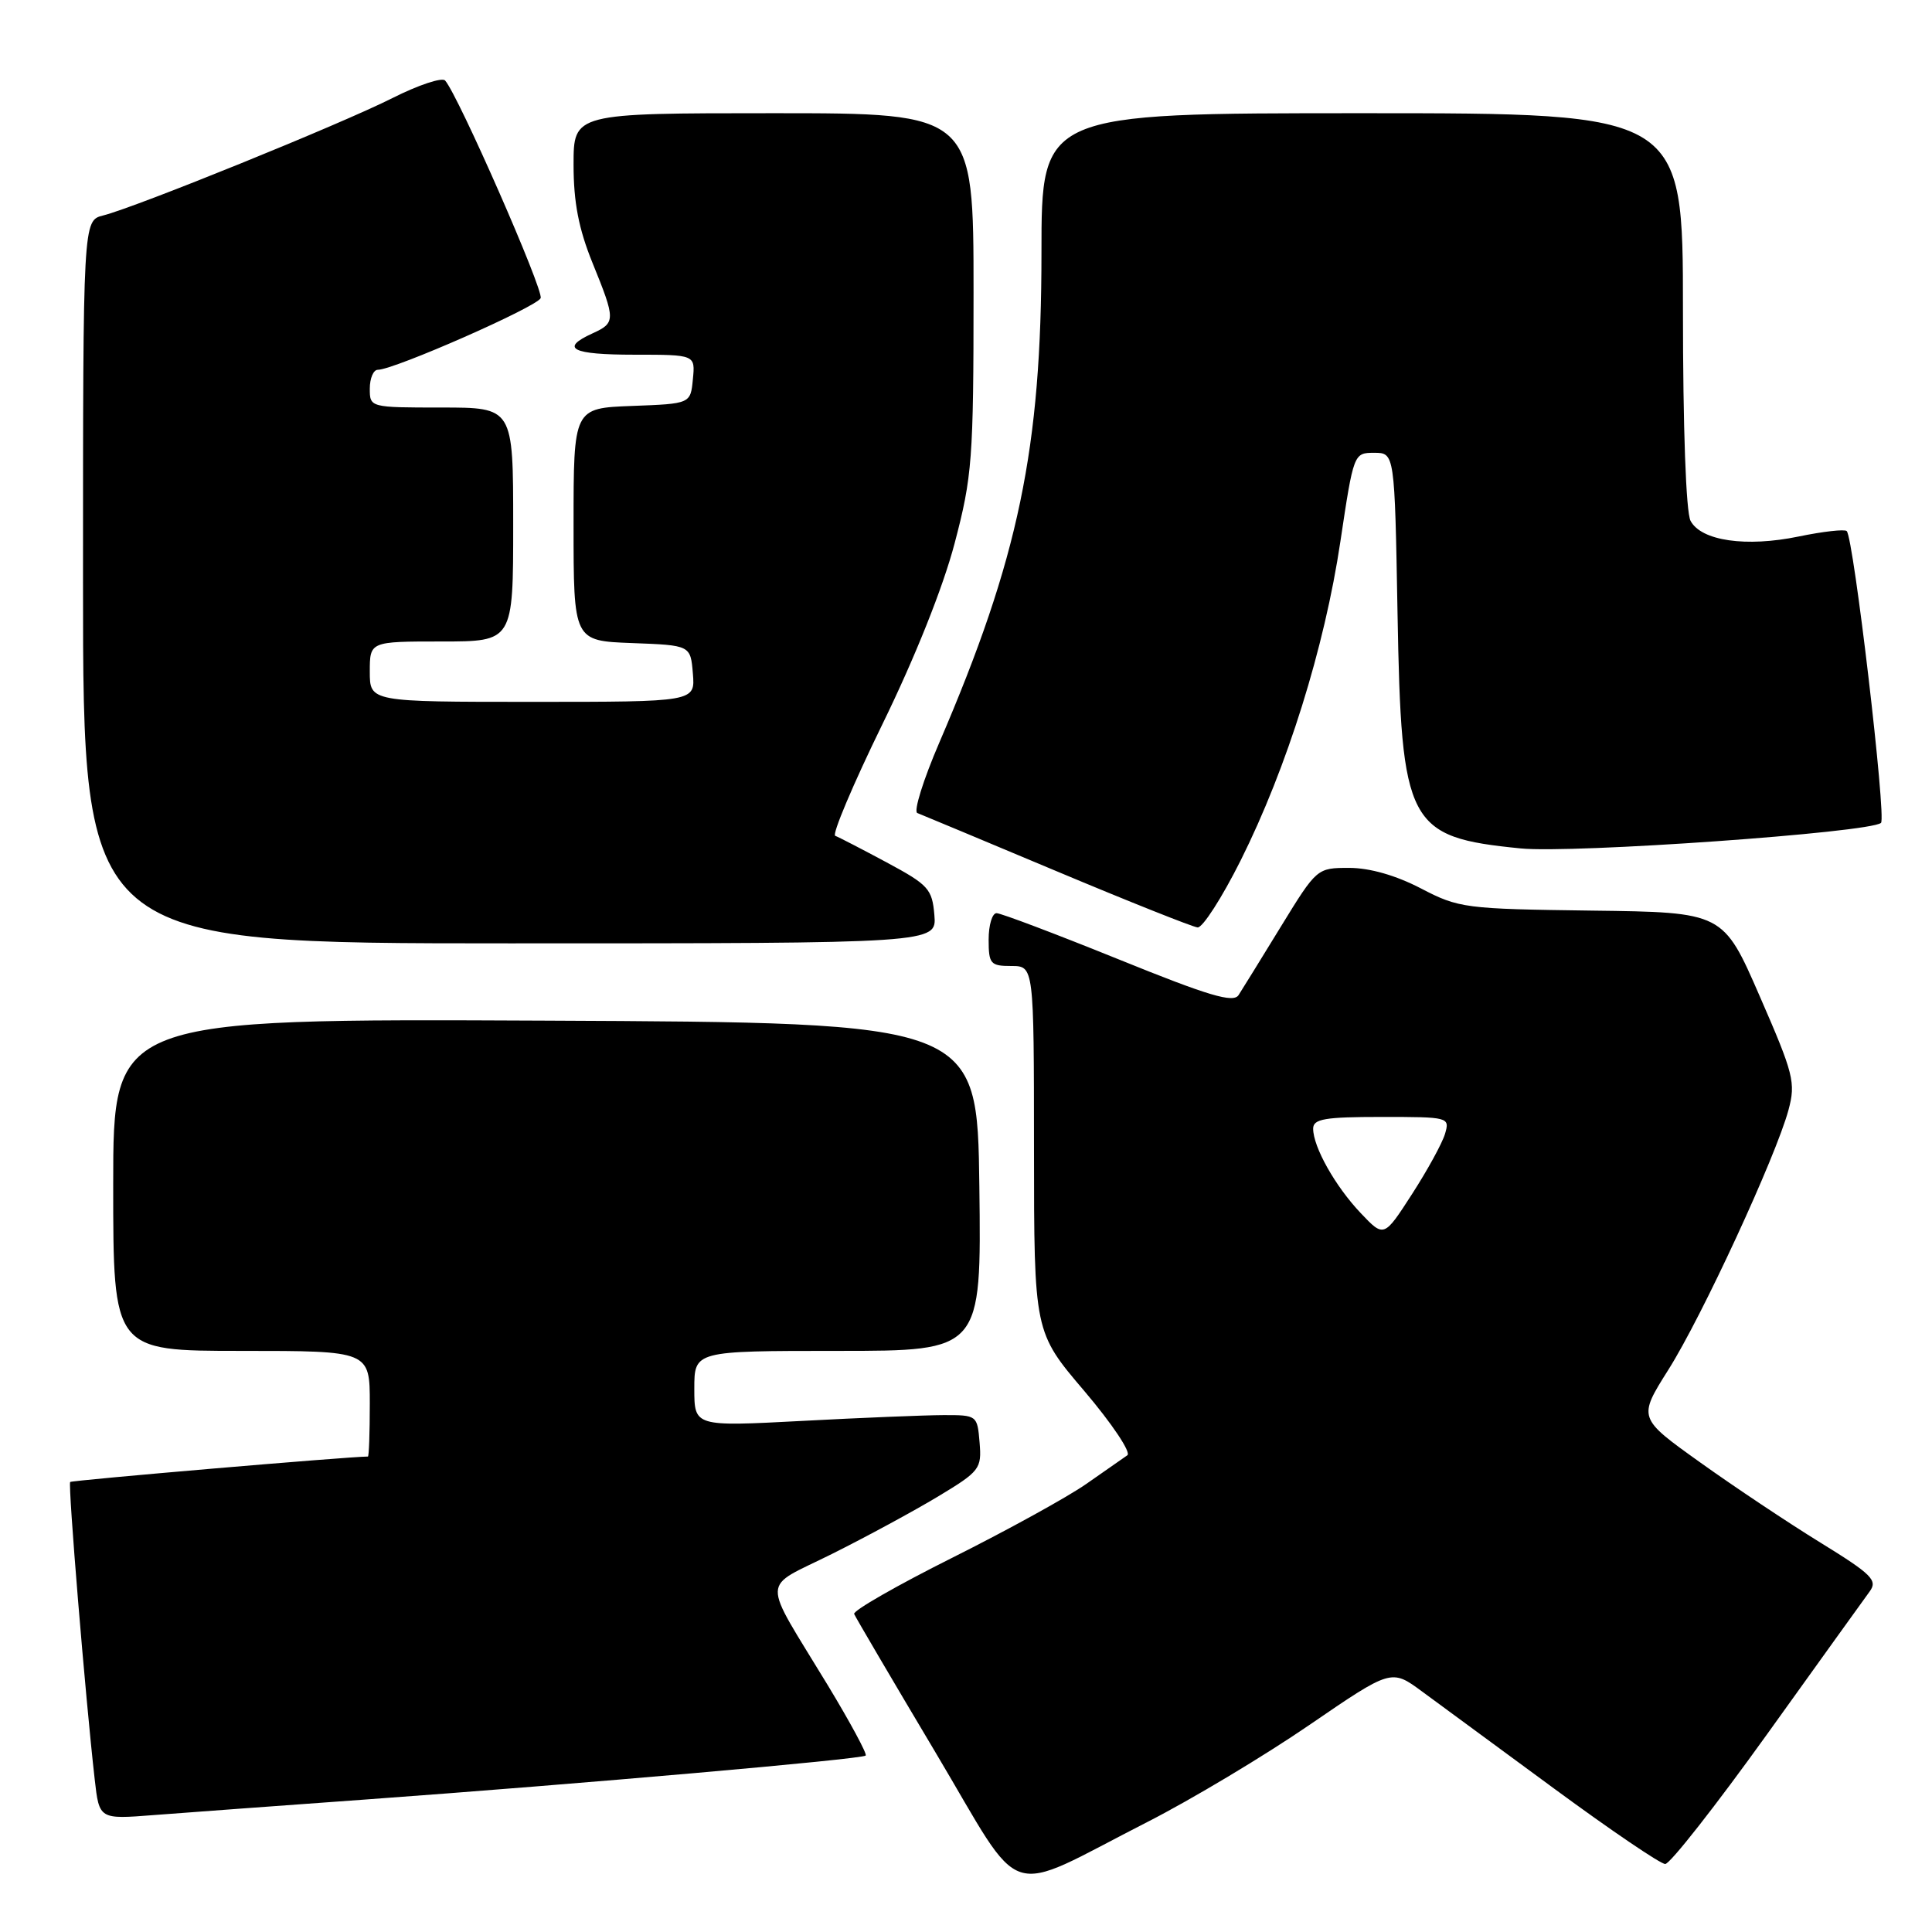 <?xml version="1.0" encoding="UTF-8" standalone="no"?>
<!DOCTYPE svg PUBLIC "-//W3C//DTD SVG 1.1//EN" "http://www.w3.org/Graphics/SVG/1.1/DTD/svg11.dtd" >
<svg xmlns="http://www.w3.org/2000/svg" xmlns:xlink="http://www.w3.org/1999/xlink" version="1.1" viewBox="0 0 256 256">
 <g >
 <path fill="currentColor"
d=" M 152.06 241.41 C 157.86 238.45 167.51 232.67 173.48 228.58 C 184.36 221.13 184.36 221.13 188.43 224.13 C 190.67 225.77 198.57 231.59 206.00 237.05 C 213.43 242.51 220.02 246.99 220.65 246.99 C 221.28 247.00 227.36 239.25 234.15 229.79 C 240.94 220.32 247.06 211.81 247.74 210.88 C 248.83 209.40 248.04 208.61 241.24 204.42 C 236.98 201.80 229.80 197.01 225.27 193.77 C 217.04 187.89 217.04 187.89 221.06 181.51 C 225.51 174.48 235.31 153.26 236.98 147.09 C 237.96 143.45 237.68 142.33 233.18 132.02 C 228.33 120.88 228.33 120.88 210.91 120.66 C 194.13 120.44 193.31 120.34 188.28 117.72 C 184.98 116.00 181.50 115.00 178.78 115.00 C 174.51 115.00 174.48 115.03 169.74 122.75 C 167.13 127.01 164.60 131.11 164.12 131.85 C 163.43 132.93 160.19 131.97 148.18 127.10 C 139.89 123.75 132.63 121.00 132.05 121.00 C 131.47 121.00 131.00 122.58 131.00 124.50 C 131.00 127.72 131.24 128.00 134.00 128.00 C 137.00 128.00 137.00 128.00 137.01 152.25 C 137.02 176.50 137.02 176.50 143.69 184.33 C 147.35 188.64 149.91 192.47 149.38 192.83 C 148.84 193.20 146.40 194.90 143.95 196.62 C 141.50 198.34 133.51 202.74 126.18 206.41 C 118.85 210.08 113.00 213.43 113.18 213.86 C 113.36 214.29 118.20 222.54 123.95 232.19 C 135.96 252.36 132.68 251.29 152.06 241.41 Z  M 48.50 238.44 C 76.66 236.40 114.23 233.11 114.71 232.62 C 114.92 232.41 112.66 228.22 109.69 223.31 C 100.79 208.64 100.73 210.66 110.23 205.91 C 114.78 203.64 121.11 200.21 124.30 198.29 C 129.84 194.95 130.09 194.62 129.80 191.14 C 129.50 187.53 129.46 187.50 125.00 187.51 C 122.53 187.52 114.09 187.86 106.25 188.28 C 92.00 189.03 92.00 189.03 92.00 184.01 C 92.00 179.00 92.00 179.00 111.02 179.00 C 130.04 179.00 130.04 179.00 129.77 157.25 C 129.50 135.50 129.50 135.50 72.25 135.24 C 15.00 134.98 15.00 134.98 15.00 156.99 C 15.00 179.00 15.00 179.00 32.00 179.00 C 49.00 179.00 49.00 179.00 49.00 186.00 C 49.00 189.85 48.89 193.00 48.75 193.00 C 46.25 193.00 9.53 196.14 9.30 196.37 C 8.99 196.68 11.31 224.87 12.55 235.78 C 13.15 241.07 13.15 241.07 20.33 240.51 C 24.27 240.21 36.95 239.27 48.50 238.44 Z  M 123.81 121.25 C 123.52 117.79 123.03 117.25 117.50 114.28 C 114.20 112.51 111.13 110.92 110.67 110.75 C 110.22 110.59 113.03 103.93 116.92 95.97 C 121.25 87.11 124.96 77.82 126.49 72.00 C 128.82 63.15 129.00 60.88 129.00 38.75 C 129.00 15.00 129.00 15.00 102.50 15.00 C 76.00 15.00 76.00 15.00 76.00 21.83 C 76.00 26.80 76.68 30.32 78.50 34.81 C 81.59 42.41 81.59 42.77 78.50 44.18 C 74.13 46.17 75.77 47.00 84.06 47.00 C 92.13 47.00 92.13 47.00 91.81 50.25 C 91.50 53.50 91.50 53.50 83.75 53.79 C 76.00 54.08 76.00 54.08 76.00 69.50 C 76.00 84.92 76.00 84.92 83.75 85.21 C 91.50 85.50 91.50 85.50 91.81 89.25 C 92.12 93.00 92.12 93.00 70.56 93.00 C 49.00 93.00 49.00 93.00 49.00 89.00 C 49.00 85.00 49.00 85.00 58.50 85.00 C 68.00 85.00 68.00 85.00 68.00 69.50 C 68.00 54.00 68.00 54.00 58.50 54.00 C 49.03 54.00 49.00 53.99 49.00 51.50 C 49.00 50.12 49.48 49.00 50.06 49.00 C 52.21 49.00 71.20 40.64 71.64 39.50 C 72.05 38.43 60.72 12.63 58.98 10.67 C 58.58 10.22 55.44 11.26 52.01 12.99 C 45.25 16.41 18.01 27.46 13.67 28.55 C 11.00 29.22 11.00 29.22 11.00 77.11 C 11.00 125.00 11.00 125.00 67.56 125.00 C 124.12 125.00 124.12 125.00 123.81 121.25 Z  M 164.40 114.00 C 170.53 101.74 175.51 85.83 177.61 71.74 C 179.36 60.07 179.38 60.00 182.08 60.00 C 184.80 60.00 184.80 60.00 185.18 81.25 C 185.68 109.37 186.49 110.93 201.50 112.42 C 208.40 113.11 247.69 110.33 249.24 109.04 C 249.98 108.43 245.62 71.29 244.70 70.37 C 244.43 70.10 241.57 70.42 238.33 71.09 C 231.37 72.53 225.43 71.67 224.01 69.02 C 223.40 67.89 223.00 56.74 223.00 41.07 C 223.00 15.00 223.00 15.00 180.50 15.00 C 138.00 15.00 138.00 15.00 138.00 33.45 C 138.00 59.47 134.99 73.93 124.45 98.43 C 122.33 103.35 121.03 107.53 121.55 107.73 C 122.07 107.93 130.38 111.40 140.00 115.44 C 149.62 119.48 158.04 122.83 158.69 122.89 C 159.35 122.95 161.92 118.95 164.40 114.00 Z  M 180.30 160.74 C 176.93 157.19 174.00 151.98 174.00 149.55 C 174.00 148.26 175.55 148.00 183.07 148.00 C 192.00 148.00 192.12 148.03 191.47 150.25 C 191.10 151.49 189.13 155.08 187.09 158.24 C 183.38 163.99 183.38 163.99 180.30 160.74 Z "/>
</g>
</svg>